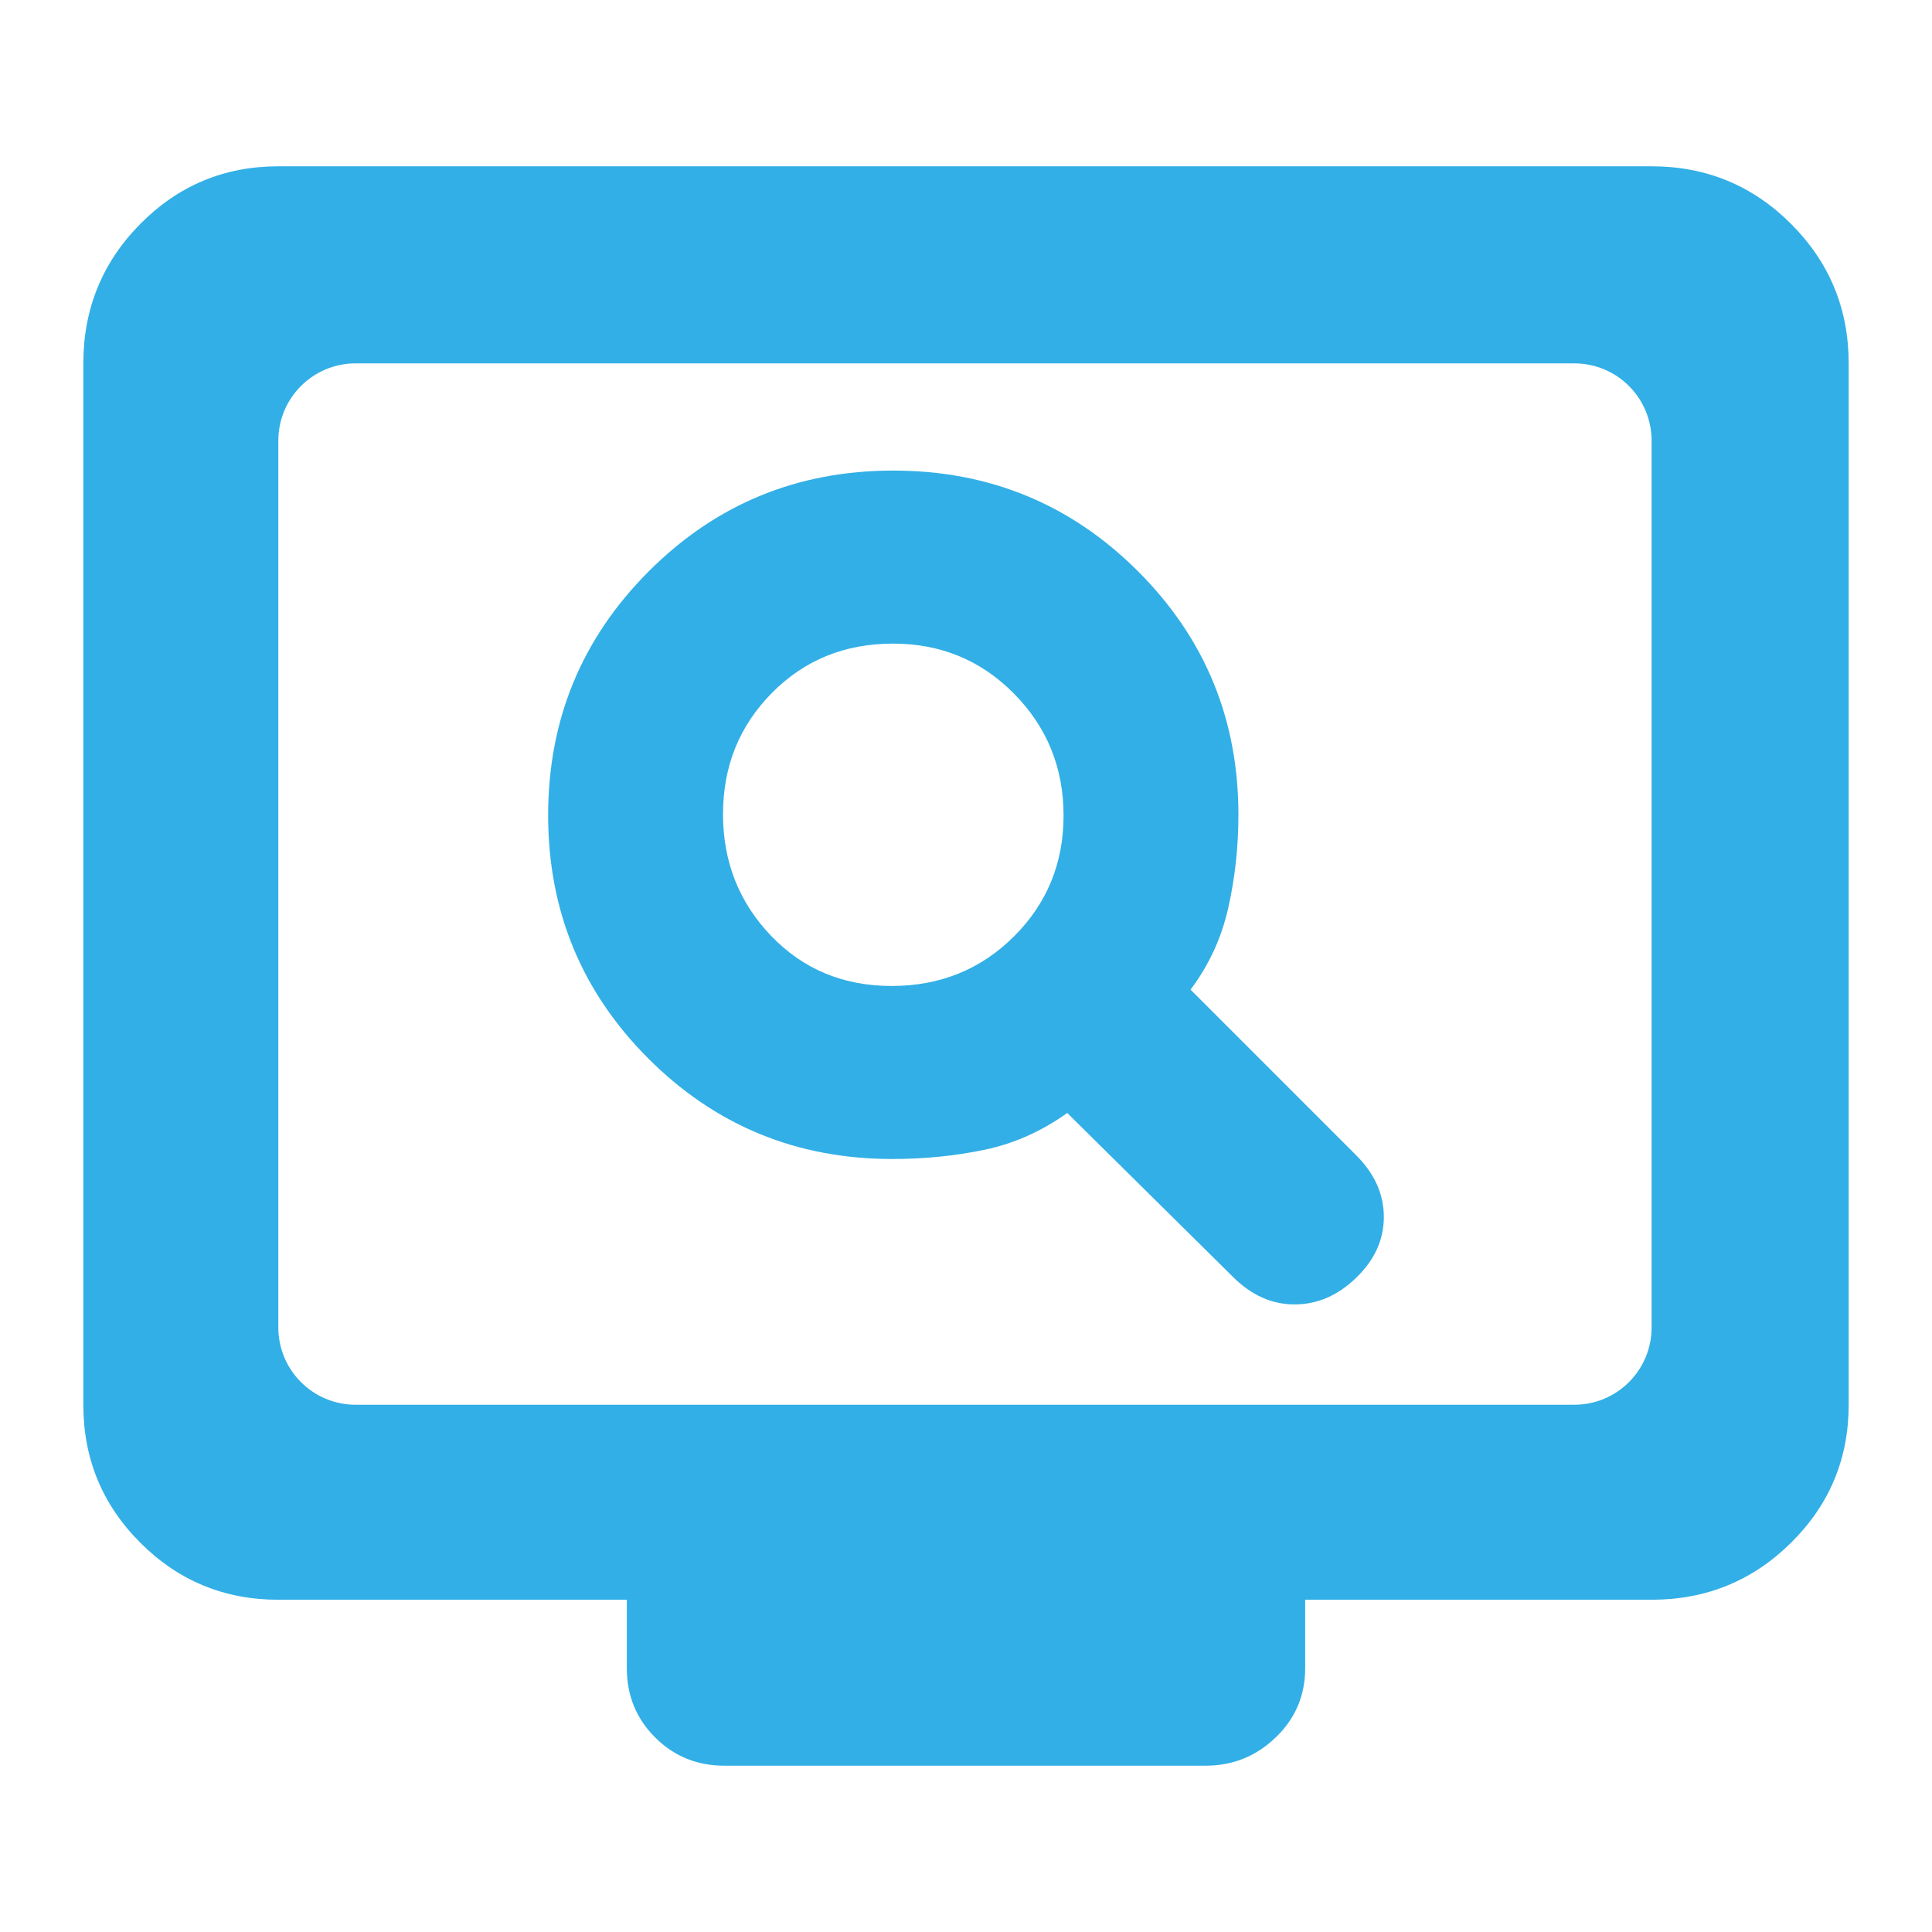 <svg clip-rule="evenodd" fill-rule="evenodd" stroke-linejoin="round" stroke-miterlimit="2" viewBox="0 0 250 250" xmlns="http://www.w3.org/2000/svg"><path fill="rgb(50, 175, 230)" d="m36.015 207.006c-6.988 0-12.941-2.459-17.858-7.377-4.916-4.916-7.374-10.868-7.374-17.856v-134.752c0-7.062 2.458-13.077 7.374-18.047 4.917-4.969 10.87-7.454 17.858-7.454h177.702c7.061 0 13.077 2.485 18.046 7.454 4.97 4.97 7.455 10.985 7.455 18.047v134.752c0 6.988-2.485 12.94-7.455 17.856-4.969 4.918-10.985 7.377-18.046 7.377h-44.828v8.858c0 3.534-1.27 6.52-3.809 8.957-2.538 2.44-5.563 3.659-9.076 3.659h-62.276c-3.534 0-6.52-1.219-8.958-3.659-2.439-2.437-3.658-5.423-3.658-8.957v-8.858zm0-35.233c0 5.523 4.478 10 10 10h157.702c5.523 0 10-4.477 10-10v-114.752c0-5.523-4.477-10-10-10h-157.702c-5.522 0-10 4.477-10 10zm79.457-21.799c-12.373 0-22.89-4.324-31.55-12.974-8.66-8.651-12.992-19.155-12.992-31.508 0-12.359 4.341-22.88 13.025-31.569 8.684-8.687 19.225-13.031 31.629-13.031 12.402 0 22.948 4.331 31.635 12.991 8.688 8.661 13.032 19.177 13.032 31.55 0 4.129-.436 8.138-1.31 12.028-.873 3.89-2.501 7.425-4.883 10.599l21.437 21.438c2.382 2.382 3.573 5.041 3.573 7.979 0 2.937-1.191 5.558-3.573 7.86-2.381 2.303-5.041 3.454-7.979 3.454s-5.597-1.19-7.979-3.572l-21.437-21.2c-3.335 2.382-6.908 3.97-10.719 4.764-3.81.794-7.781 1.191-11.909 1.191zm-.091-22.39c6.253 0 11.523-2.132 15.811-6.397s6.432-9.485 6.432-15.663c0-6.177-2.134-11.428-6.399-15.753-4.266-4.325-9.486-6.488-15.663-6.488-6.253 0-11.484 2.131-15.692 6.397-4.207 4.264-6.312 9.485-6.312 15.663 0 6.177 2.075 11.427 6.222 15.754 4.148 4.325 9.349 6.487 15.601 6.487z"/></svg>